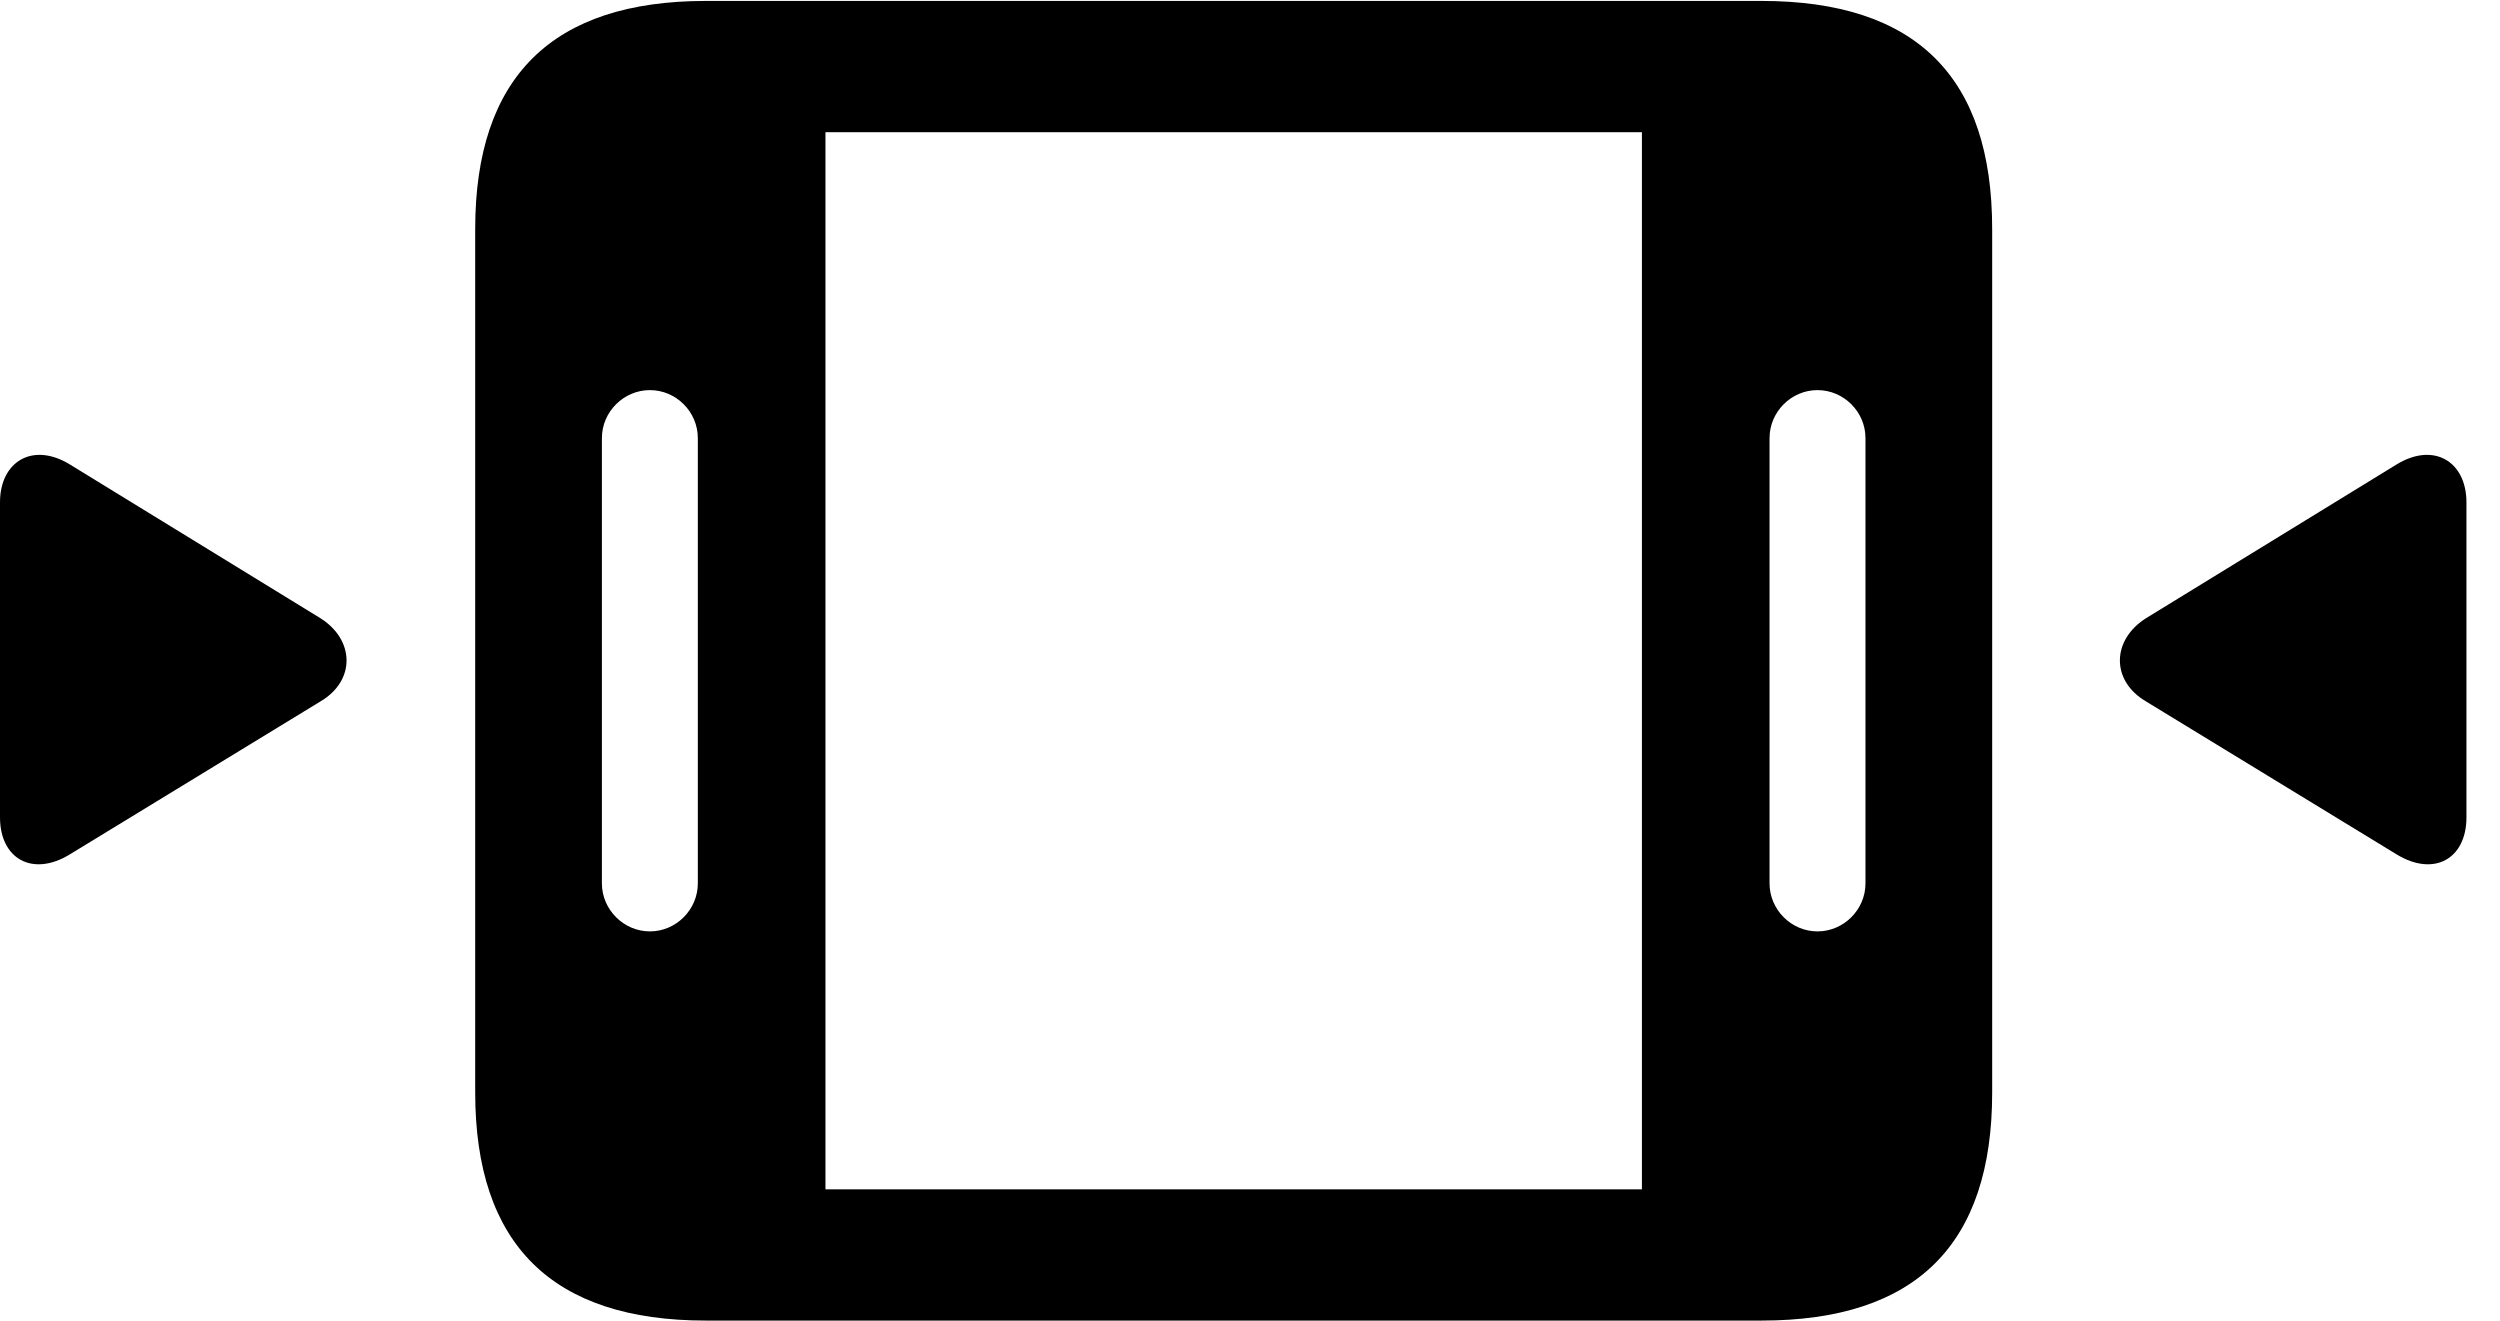 <svg version="1.1" xmlns="http://www.w3.org/2000/svg" xmlns:xlink="http://www.w3.org/1999/xlink" width="26.973" height="14.248" viewBox="0 0 26.973 14.248">
 <g>
  <rect height="14.248" opacity="0" width="26.973" x="0" y="0"/>
  <path d="M7.617 14.248L19.004 14.248C20.674 14.248 21.494 13.428 21.494 11.787L21.494 2.471C21.494 0.83 20.674 0.01 19.004 0.01L7.617 0.01C5.957 0.01 5.127 0.83 5.127 2.471L5.127 11.787C5.127 13.428 5.957 14.248 7.617 14.248ZM6.494 9.531L6.494 4.727C6.494 4.443 6.729 4.209 7.012 4.209C7.295 4.209 7.529 4.443 7.529 4.727L7.529 9.531C7.529 9.814 7.295 10.049 7.012 10.049C6.729 10.049 6.494 9.814 6.494 9.531ZM8.906 12.832L8.906 1.426L17.715 1.426L17.715 12.832ZM19.092 9.531L19.092 4.727C19.092 4.443 19.326 4.209 19.609 4.209C19.893 4.209 20.127 4.443 20.127 4.727L20.127 9.531C20.127 9.814 19.893 10.049 19.609 10.049C19.326 10.049 19.092 9.814 19.092 9.531Z" fill="currentColor"/>
  <path d="M0 8.818C0 9.268 0.352 9.463 0.752 9.219L3.457 7.568C3.838 7.344 3.828 6.904 3.457 6.67L0.752 5.01C0.352 4.766 0 4.98 0 5.42ZM26.611 8.818L26.611 5.42C26.611 4.98 26.26 4.766 25.859 5.01L23.154 6.67C22.783 6.904 22.773 7.344 23.154 7.568L25.859 9.219C26.26 9.463 26.611 9.268 26.611 8.818Z" fill="currentColor"/>
 </g>
</svg>
